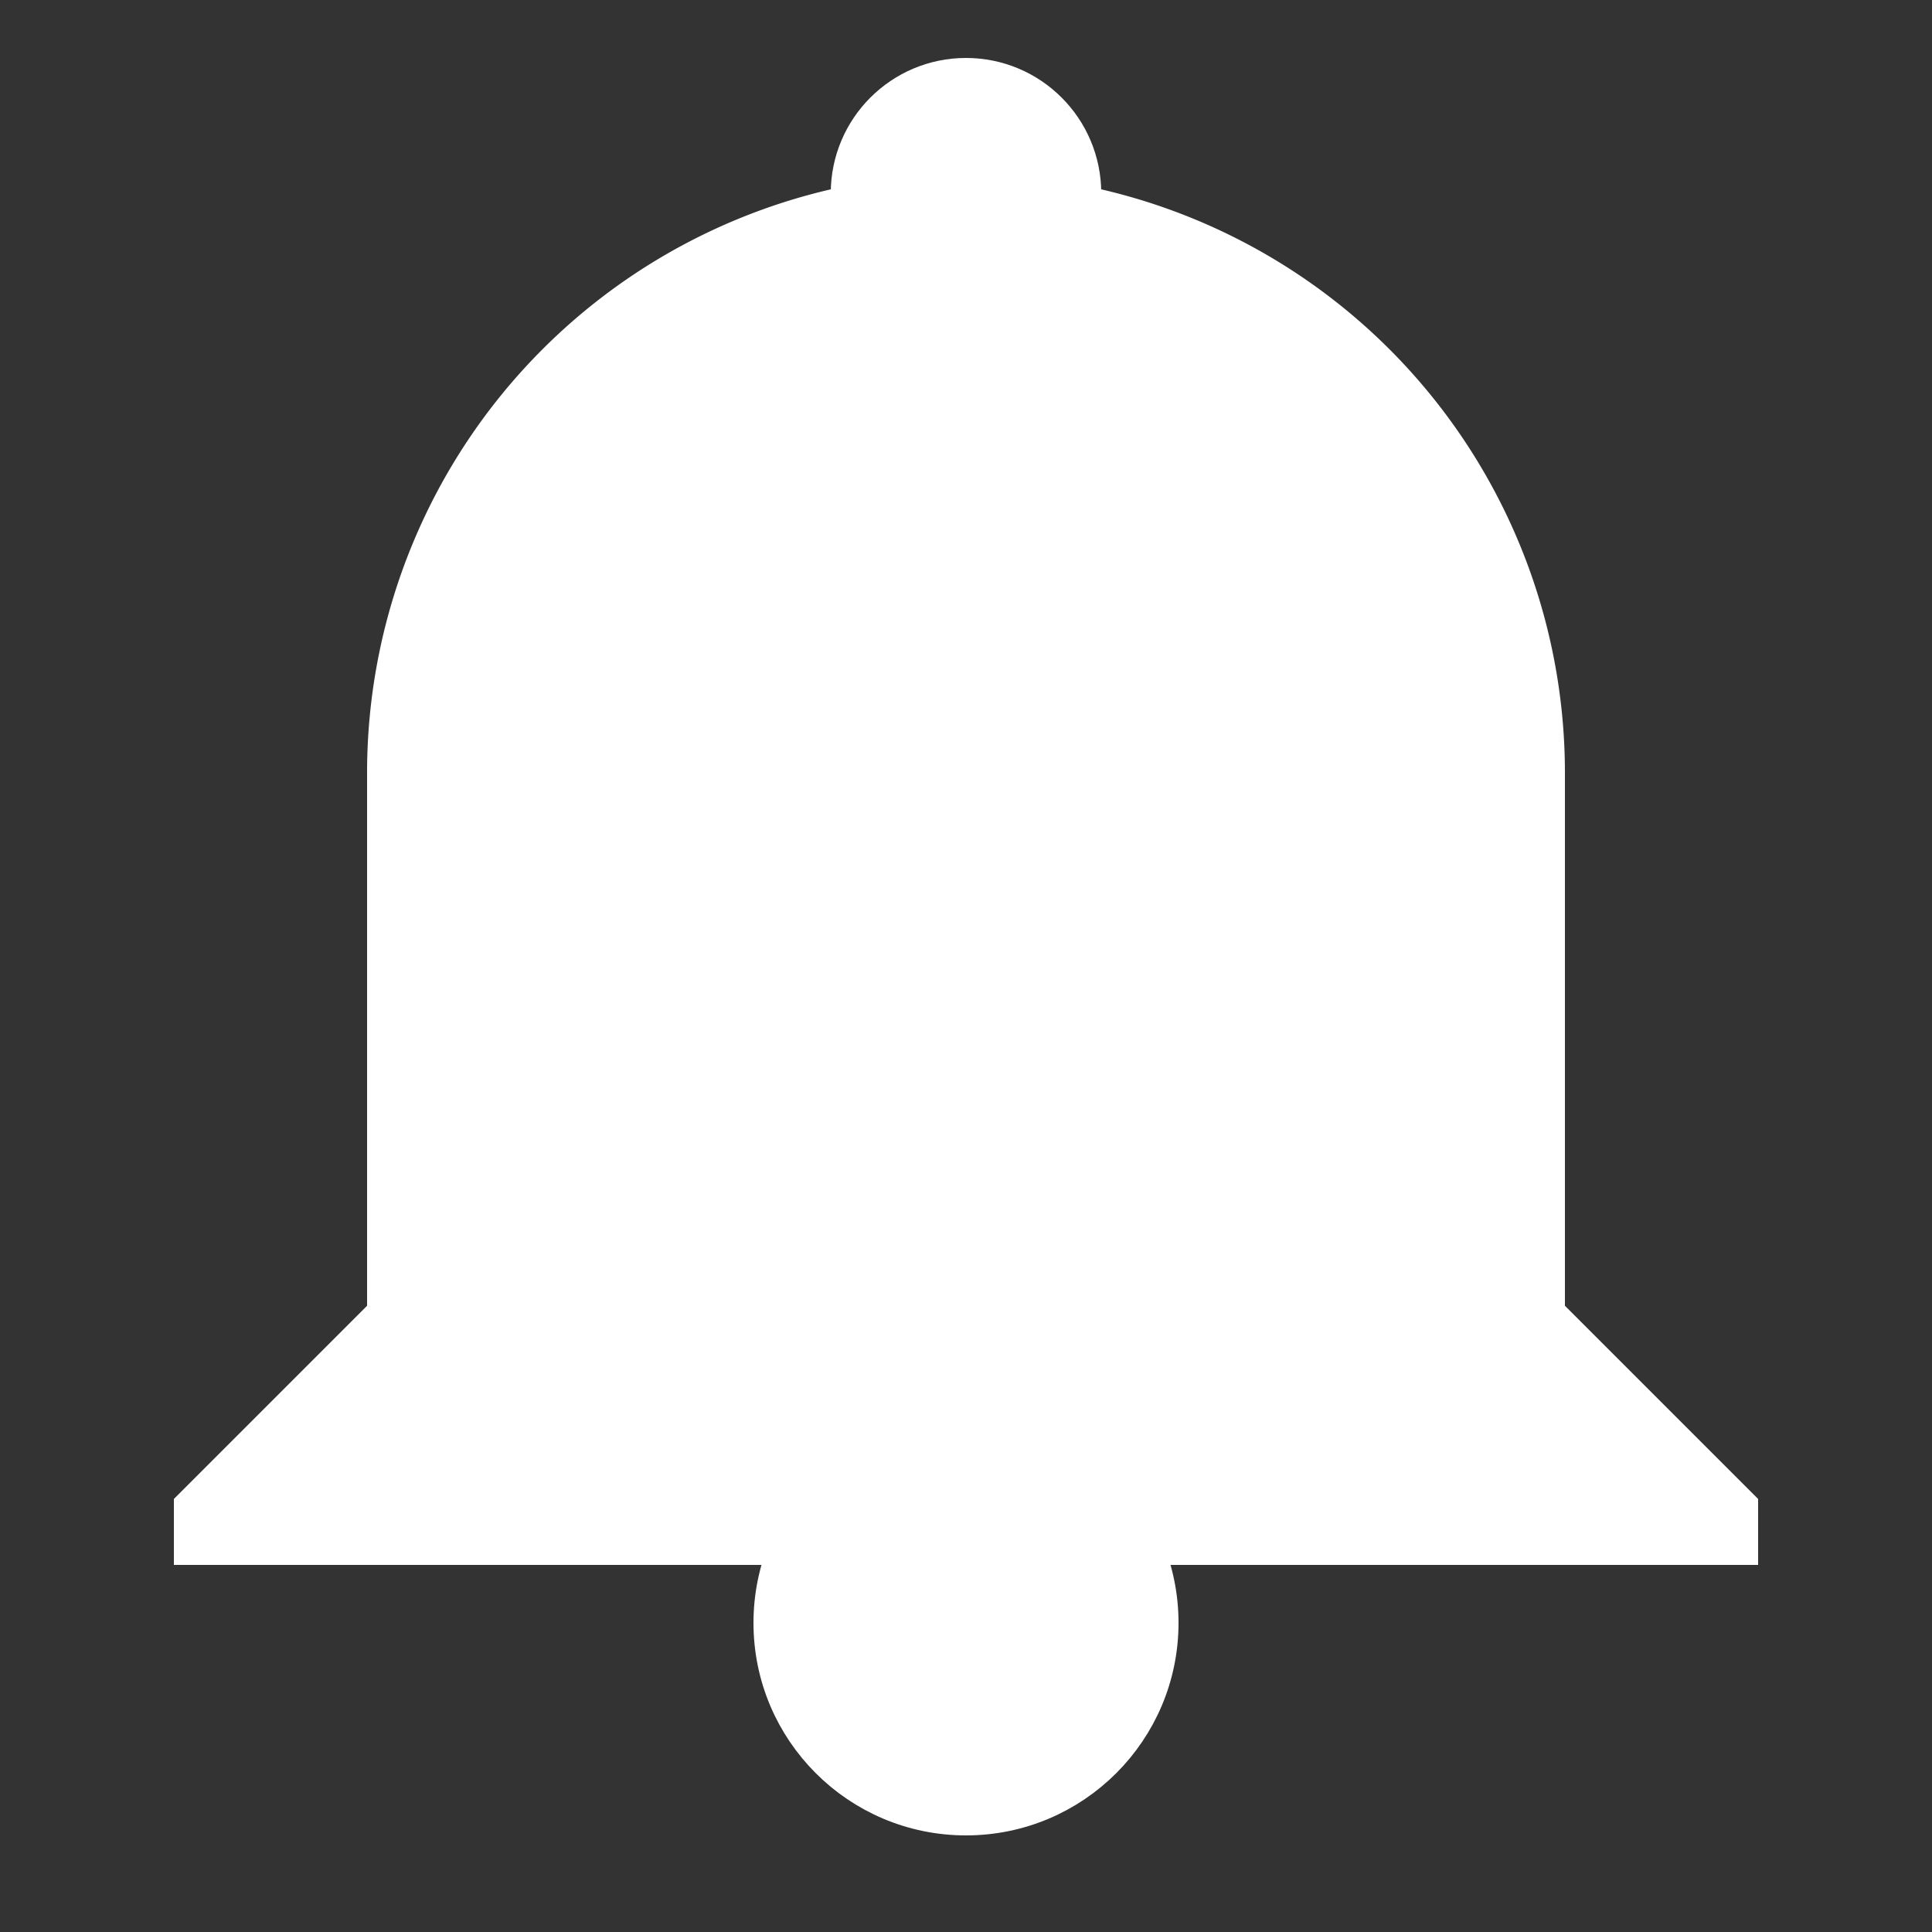 <?xml version="1.0" encoding="utf-8"?>
<!DOCTYPE svg PUBLIC "-//W3C//DTD SVG 1.1//EN" "http://www.w3.org/Graphics/SVG/1.1/DTD/svg11.dtd">
<svg version="1.1" id="Layer_1" xmlns="http://www.w3.org/2000/svg" xmlns:xlink="http://www.w3.org/1999/xlink" x="0px" y="0px"
     width="500px" height="500px" viewBox="0 0 500 500" enable-background="new 0 0 500 500" xml:space="preserve">
        <rect x="0" y="0" width="500" height="500" fill="#333333" stroke="none"/>
        <defs>
            <mask id="maskCircle">
                <rect x="0" y="0" width="500" height="500" fill="white"/>
                <polygon points="0 420 250 0 500 420" fill="black"/>
            </mask>
        </defs>
        <g id="all" fill="white" stroke="white" stroke-width="10">
            <g id="bellCircles" >
                <circle cx="250" cy="420" r="50" mask="url(#maskCircle)"/>
                <circle cx="250" cy="50" r="30"/>
            </g>
            <g id="bellBody">
                <path d="M50 400 v-10 l50 -50 v-140 a1 1 0 0 1 300 0 v140 l50 50 v10z"/>
            </g>
        </g>
</svg>